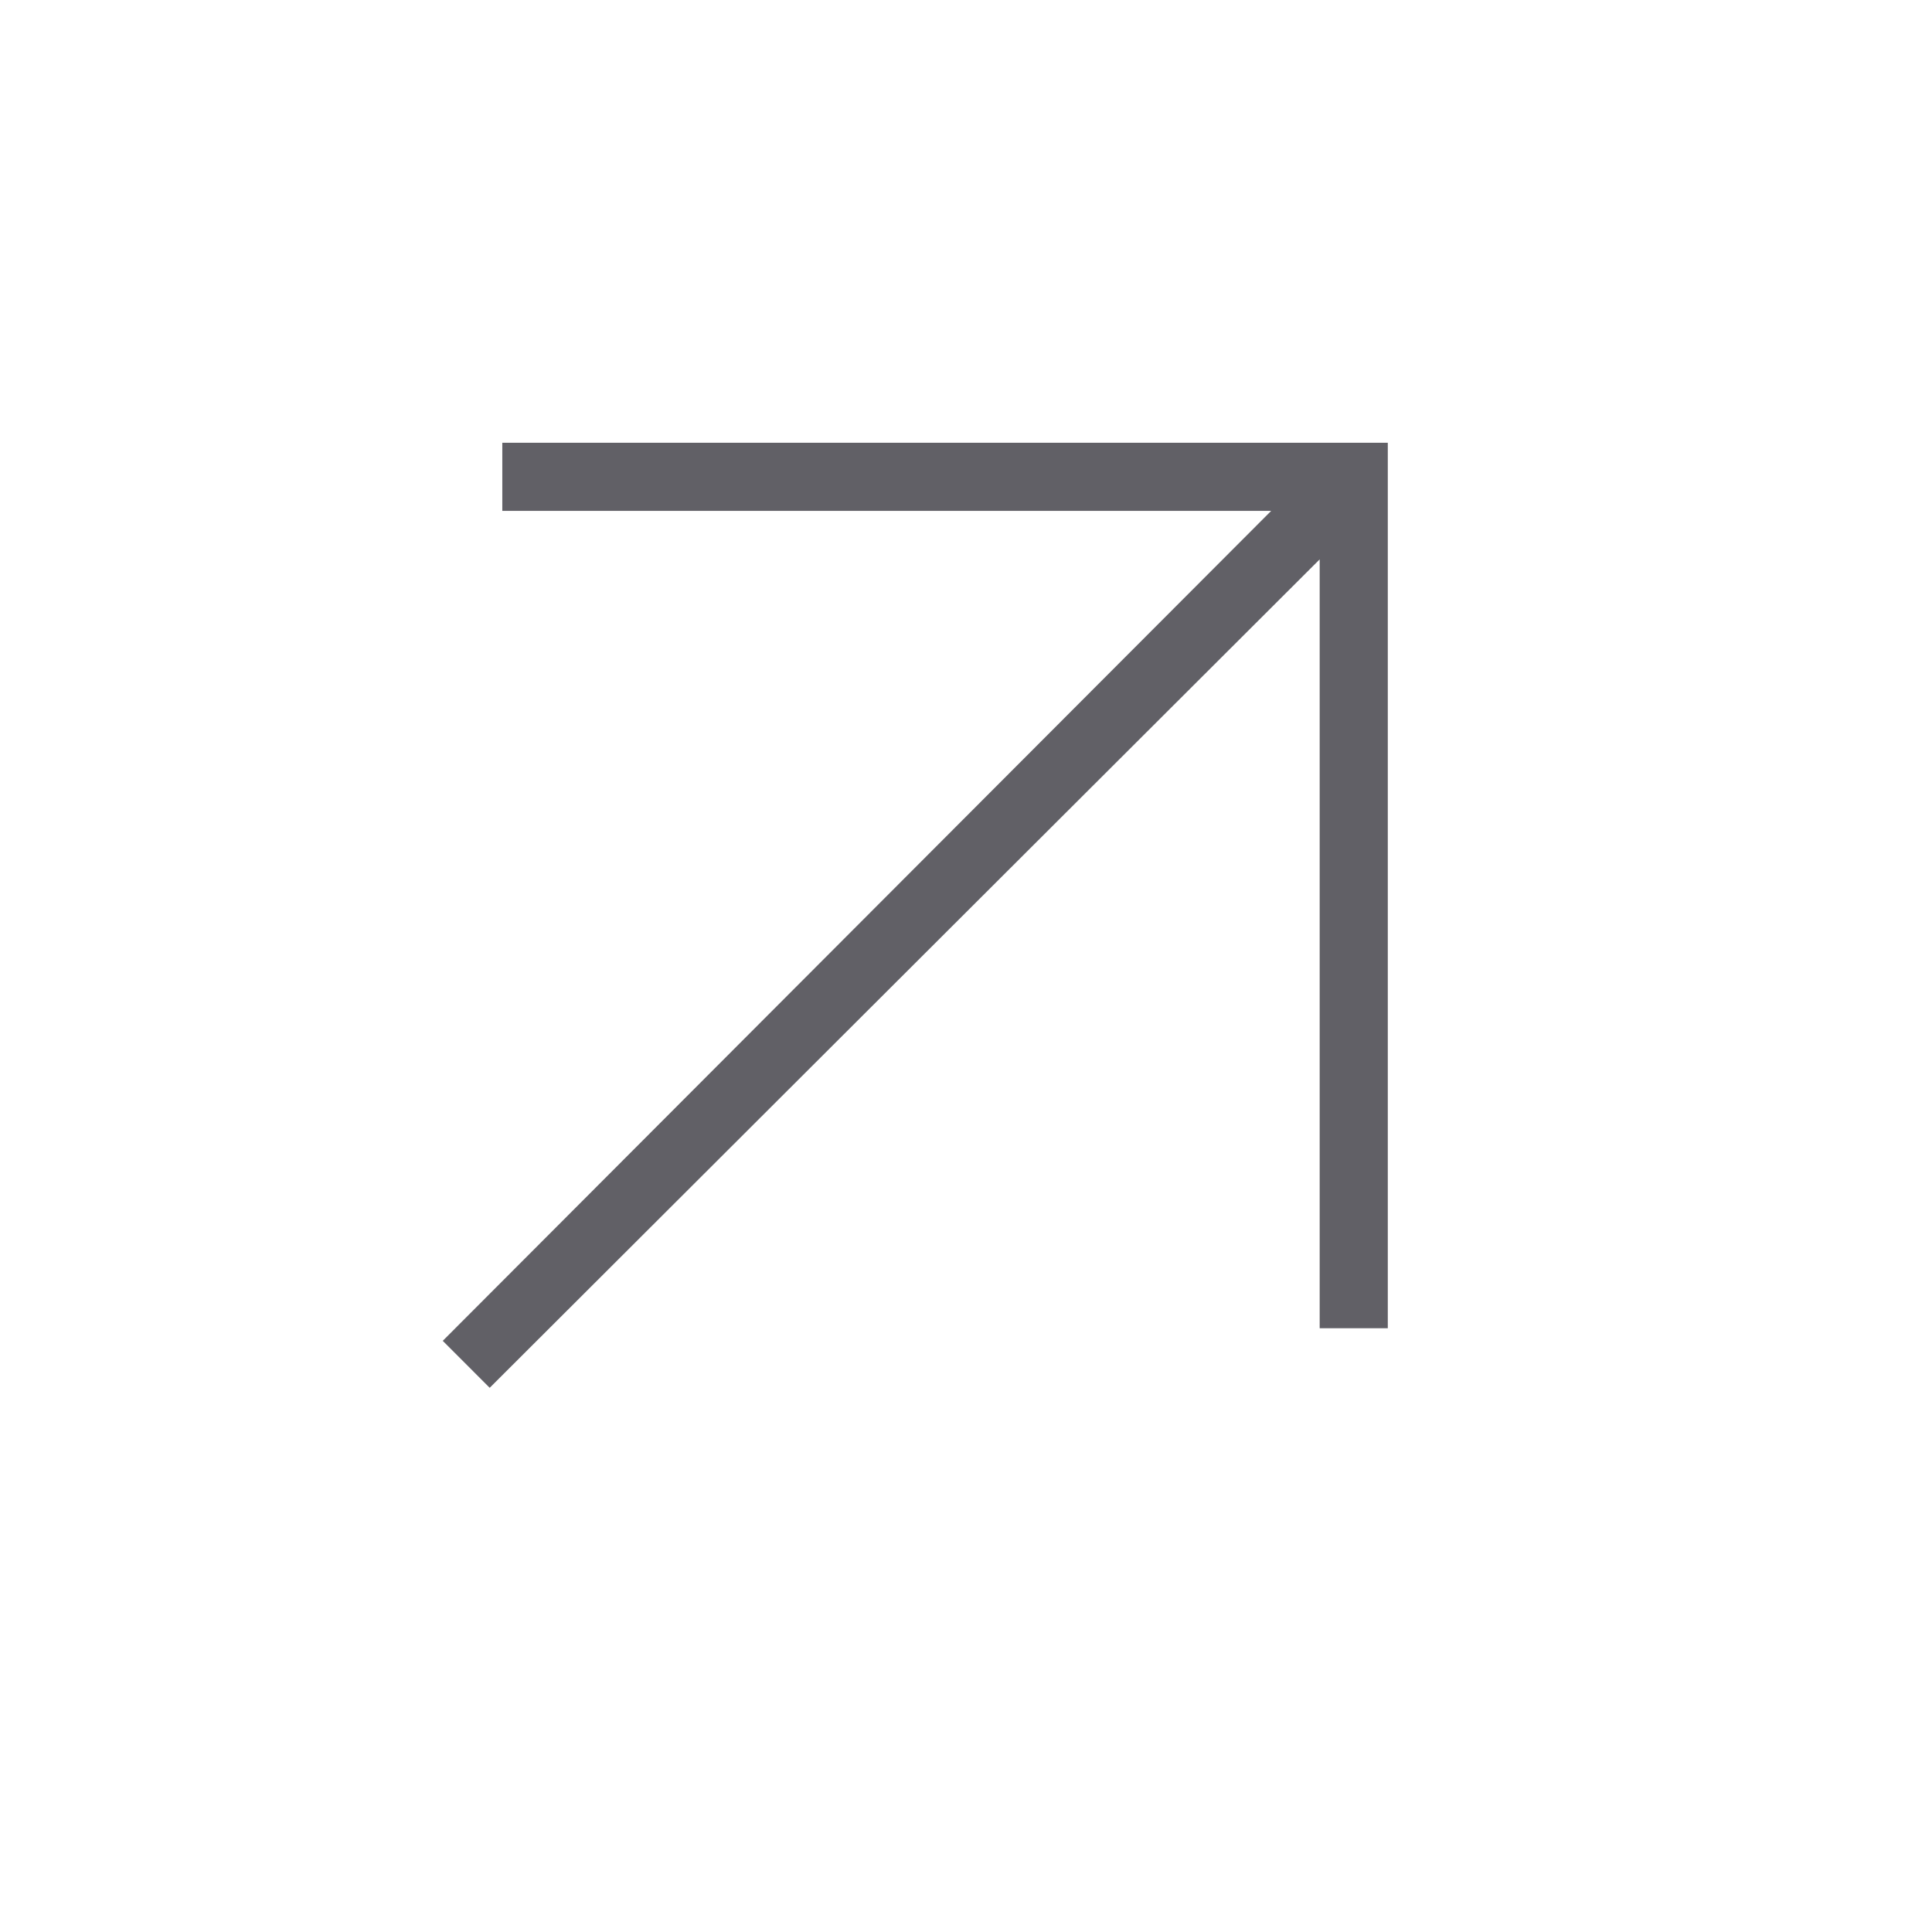 <svg xmlns="http://www.w3.org/2000/svg" height="40px" viewBox="0 -960 960 960" width="40px" fill="#616066"><path d="M243.33-270.41 220-293.74l411.64-412.41H249.59V-740h440v440h-33.85v-382.05L243.33-270.41Z"/></svg>
